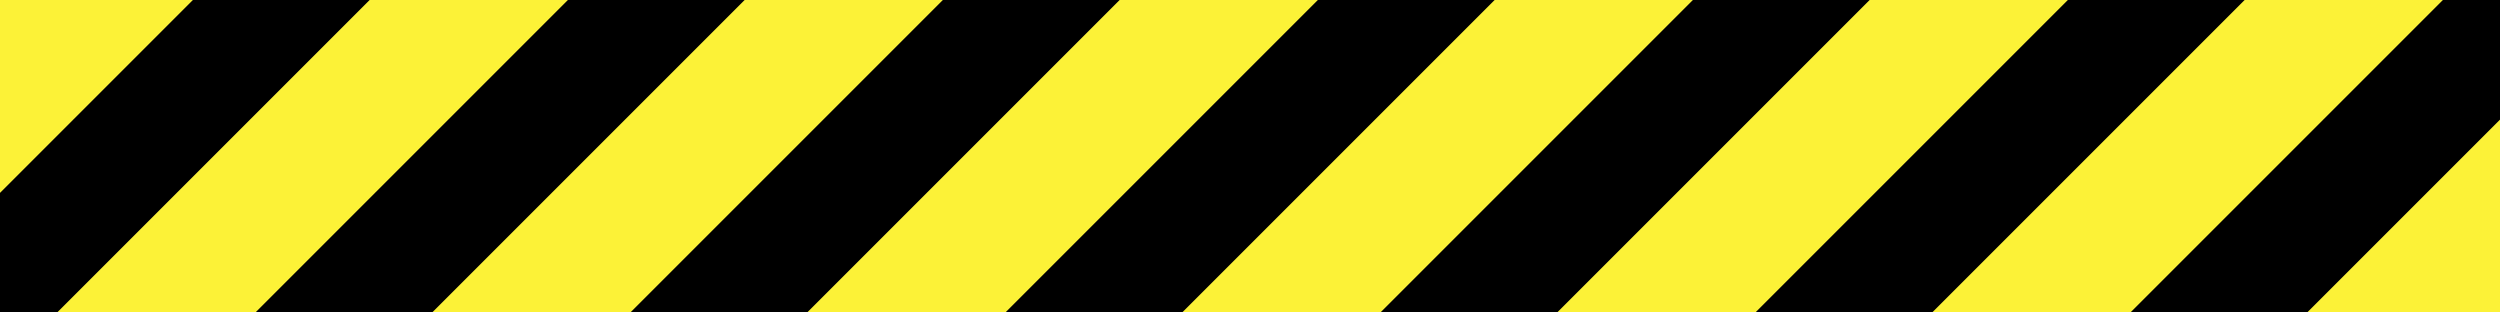 <?xml version="1.0" encoding="UTF-8" standalone="no"?><svg xmlns:svg="http://www.w3.org/2000/svg" xmlns="http://www.w3.org/2000/svg" xmlns:xlink="http://www.w3.org/1999/xlink" version="1.0" width="160px" height="20px" viewBox="0 0 128 16" xml:space="preserve"><rect x="0" y="0" width="100%" height="100%" fill="#FCF237" /><g><path d="M-22.949-5.576l4.525,4.525L-41.051,21.576l-4.525-4.525Zm19.2,0L0.776-1.051-21.851,21.576l-4.526-4.525Zm19.2,0,4.525,4.525L-2.651,21.576l-4.525-4.525Zm19.2,0,4.525,4.525L16.549,21.576l-4.525-4.525Zm19.2,0,4.525,4.525L35.749,21.576l-4.526-4.525Zm38.4,0,4.525,4.525L74.149,21.576l-4.525-4.525Zm-19.2,0,4.525,4.525L54.949,21.576l-4.526-4.525Zm38.4,0,4.525,4.525L93.349,21.576l-4.526-4.525Zm19.2,0,4.525,4.525L112.549,21.576l-4.525-4.525Zm19.2,0,4.525,4.525L131.749,21.576l-4.525-4.525Z" fill="#000000" fill-opacity="1"/><animateTransform attributeName="transform" type="translate" from="0 0" to="-19 0" dur="360ms" repeatCount="indefinite"/></g></svg>
